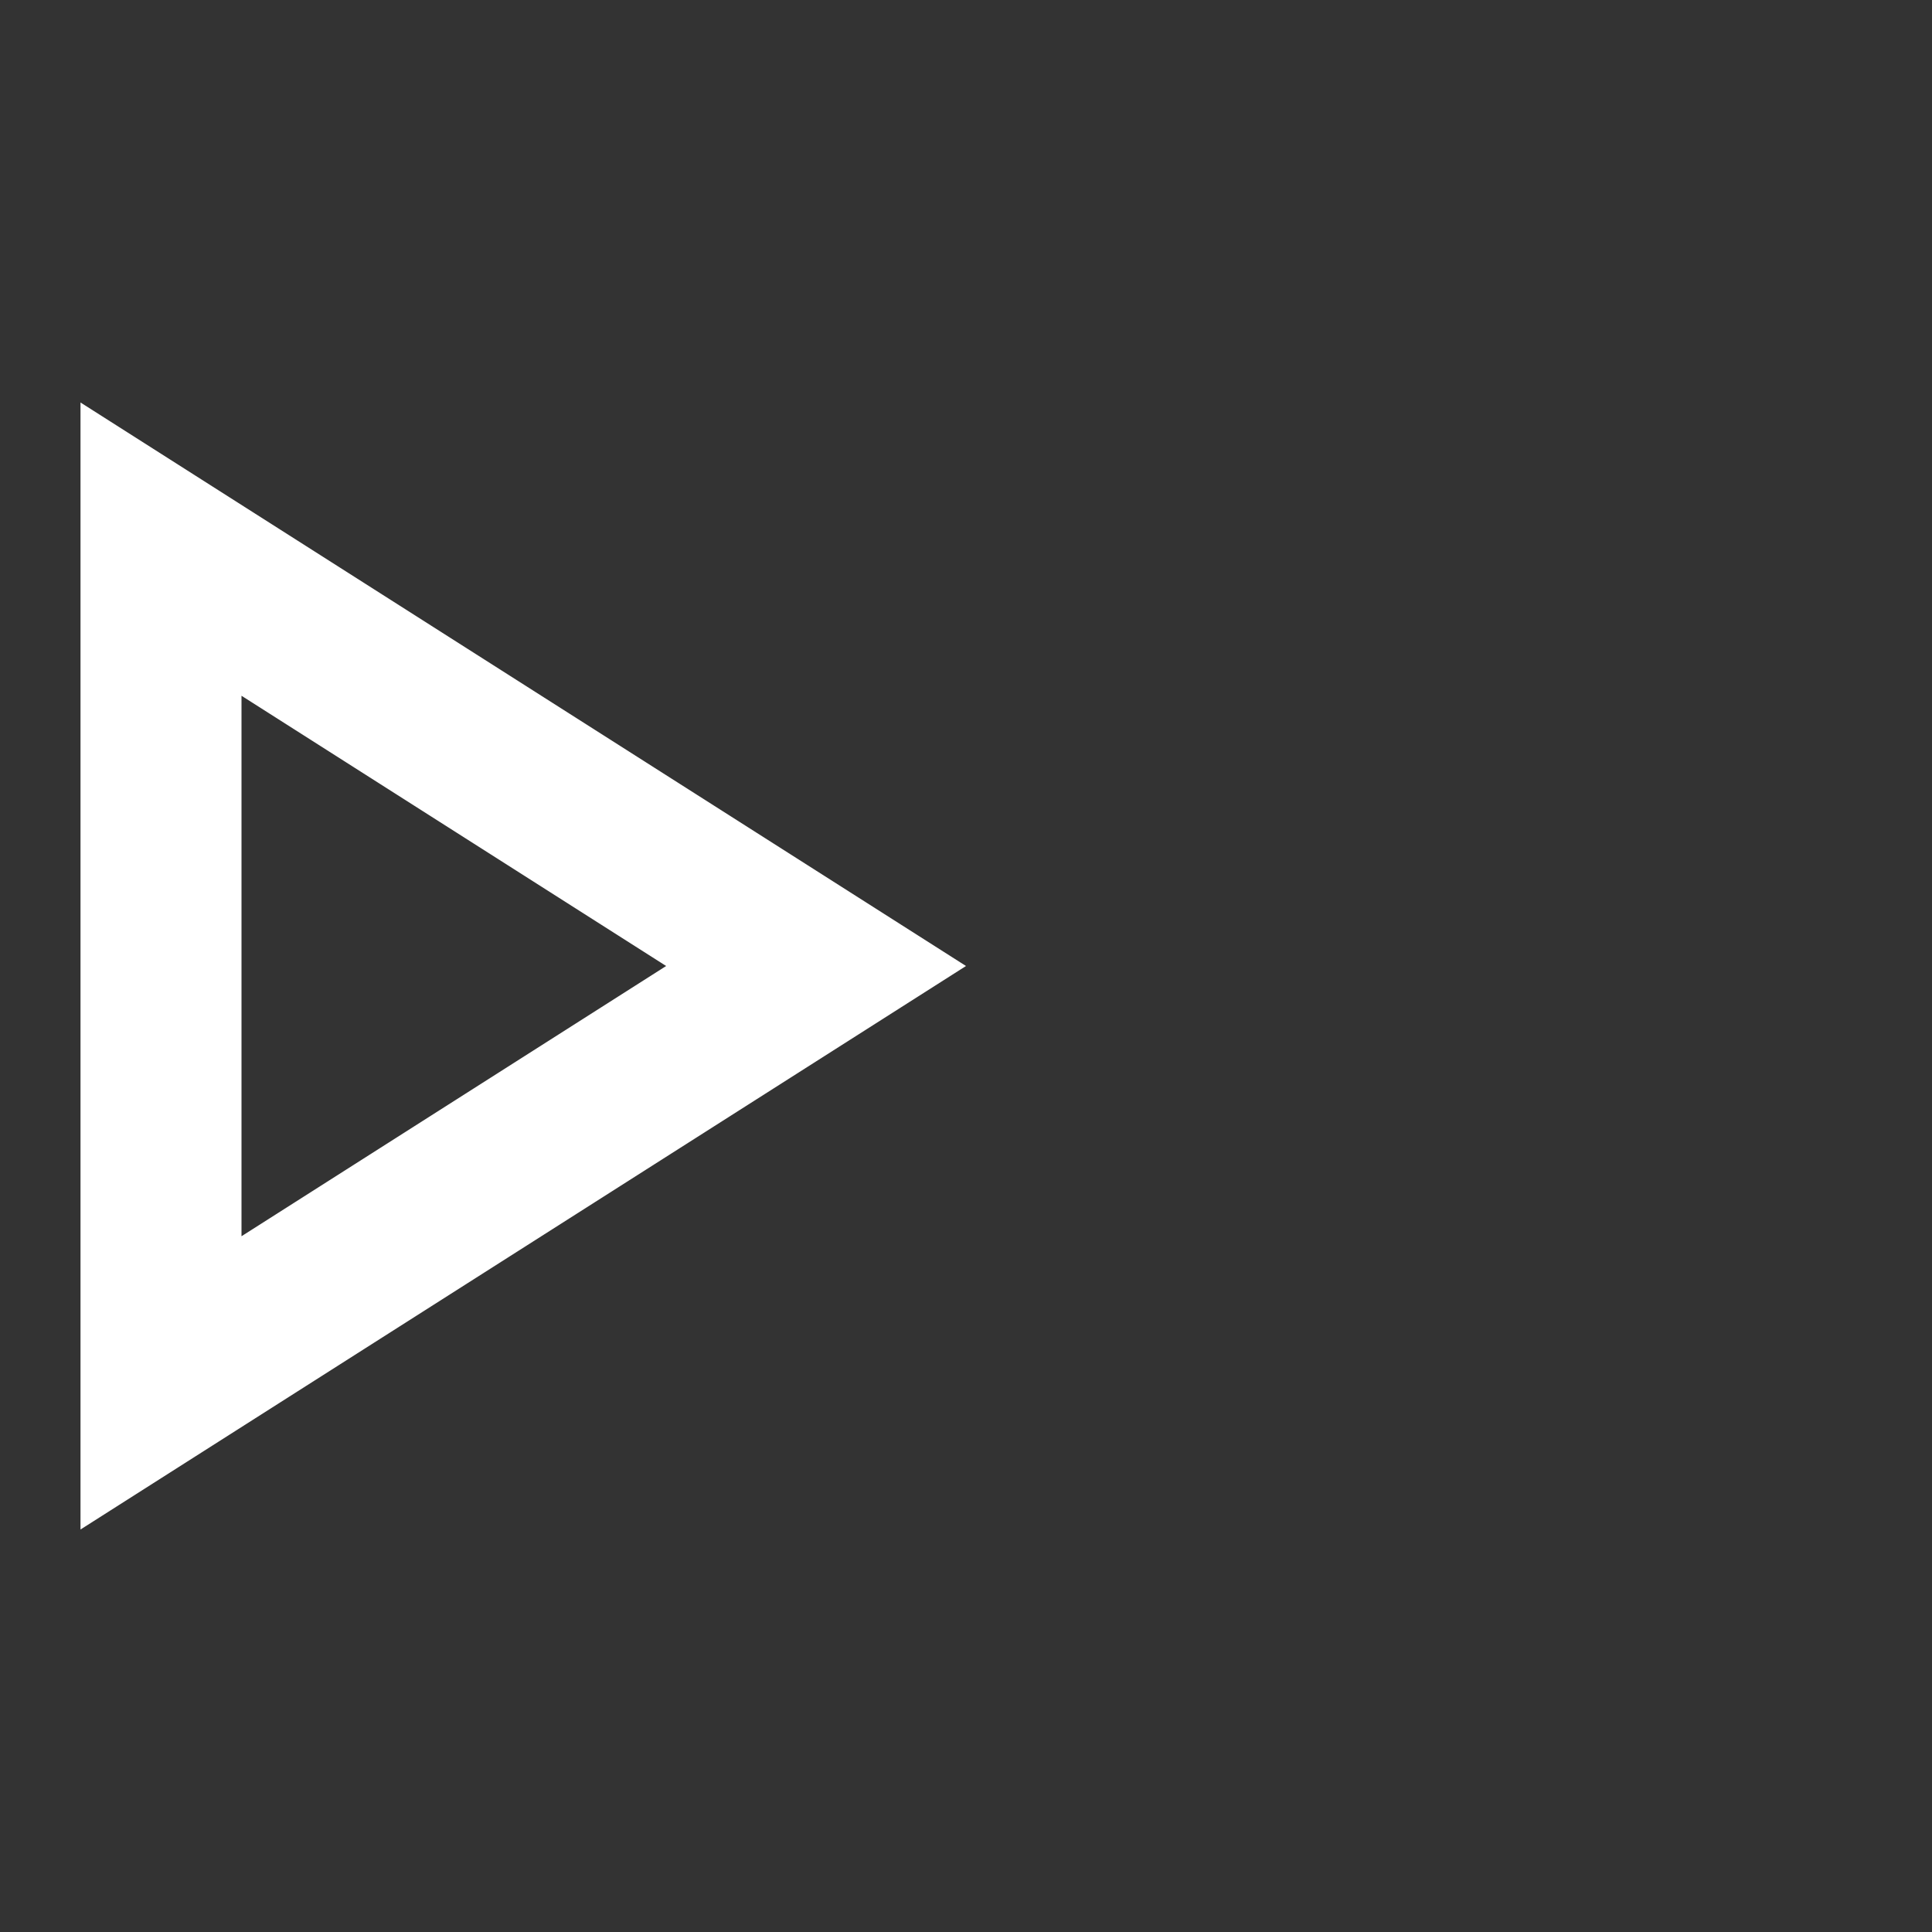 <svg width="48" height="48" viewBox="0 0 48 48" fill="none" xmlns="http://www.w3.org/2000/svg">
<rect x="0" y="0" width="48" height="48" fill="#333333" stroke="none"/>
<path d="M2 10V38L24 24L2 10ZM6 17.286L16.55 24L6 30.714V17.286Z" fill="white"/>
</svg>
